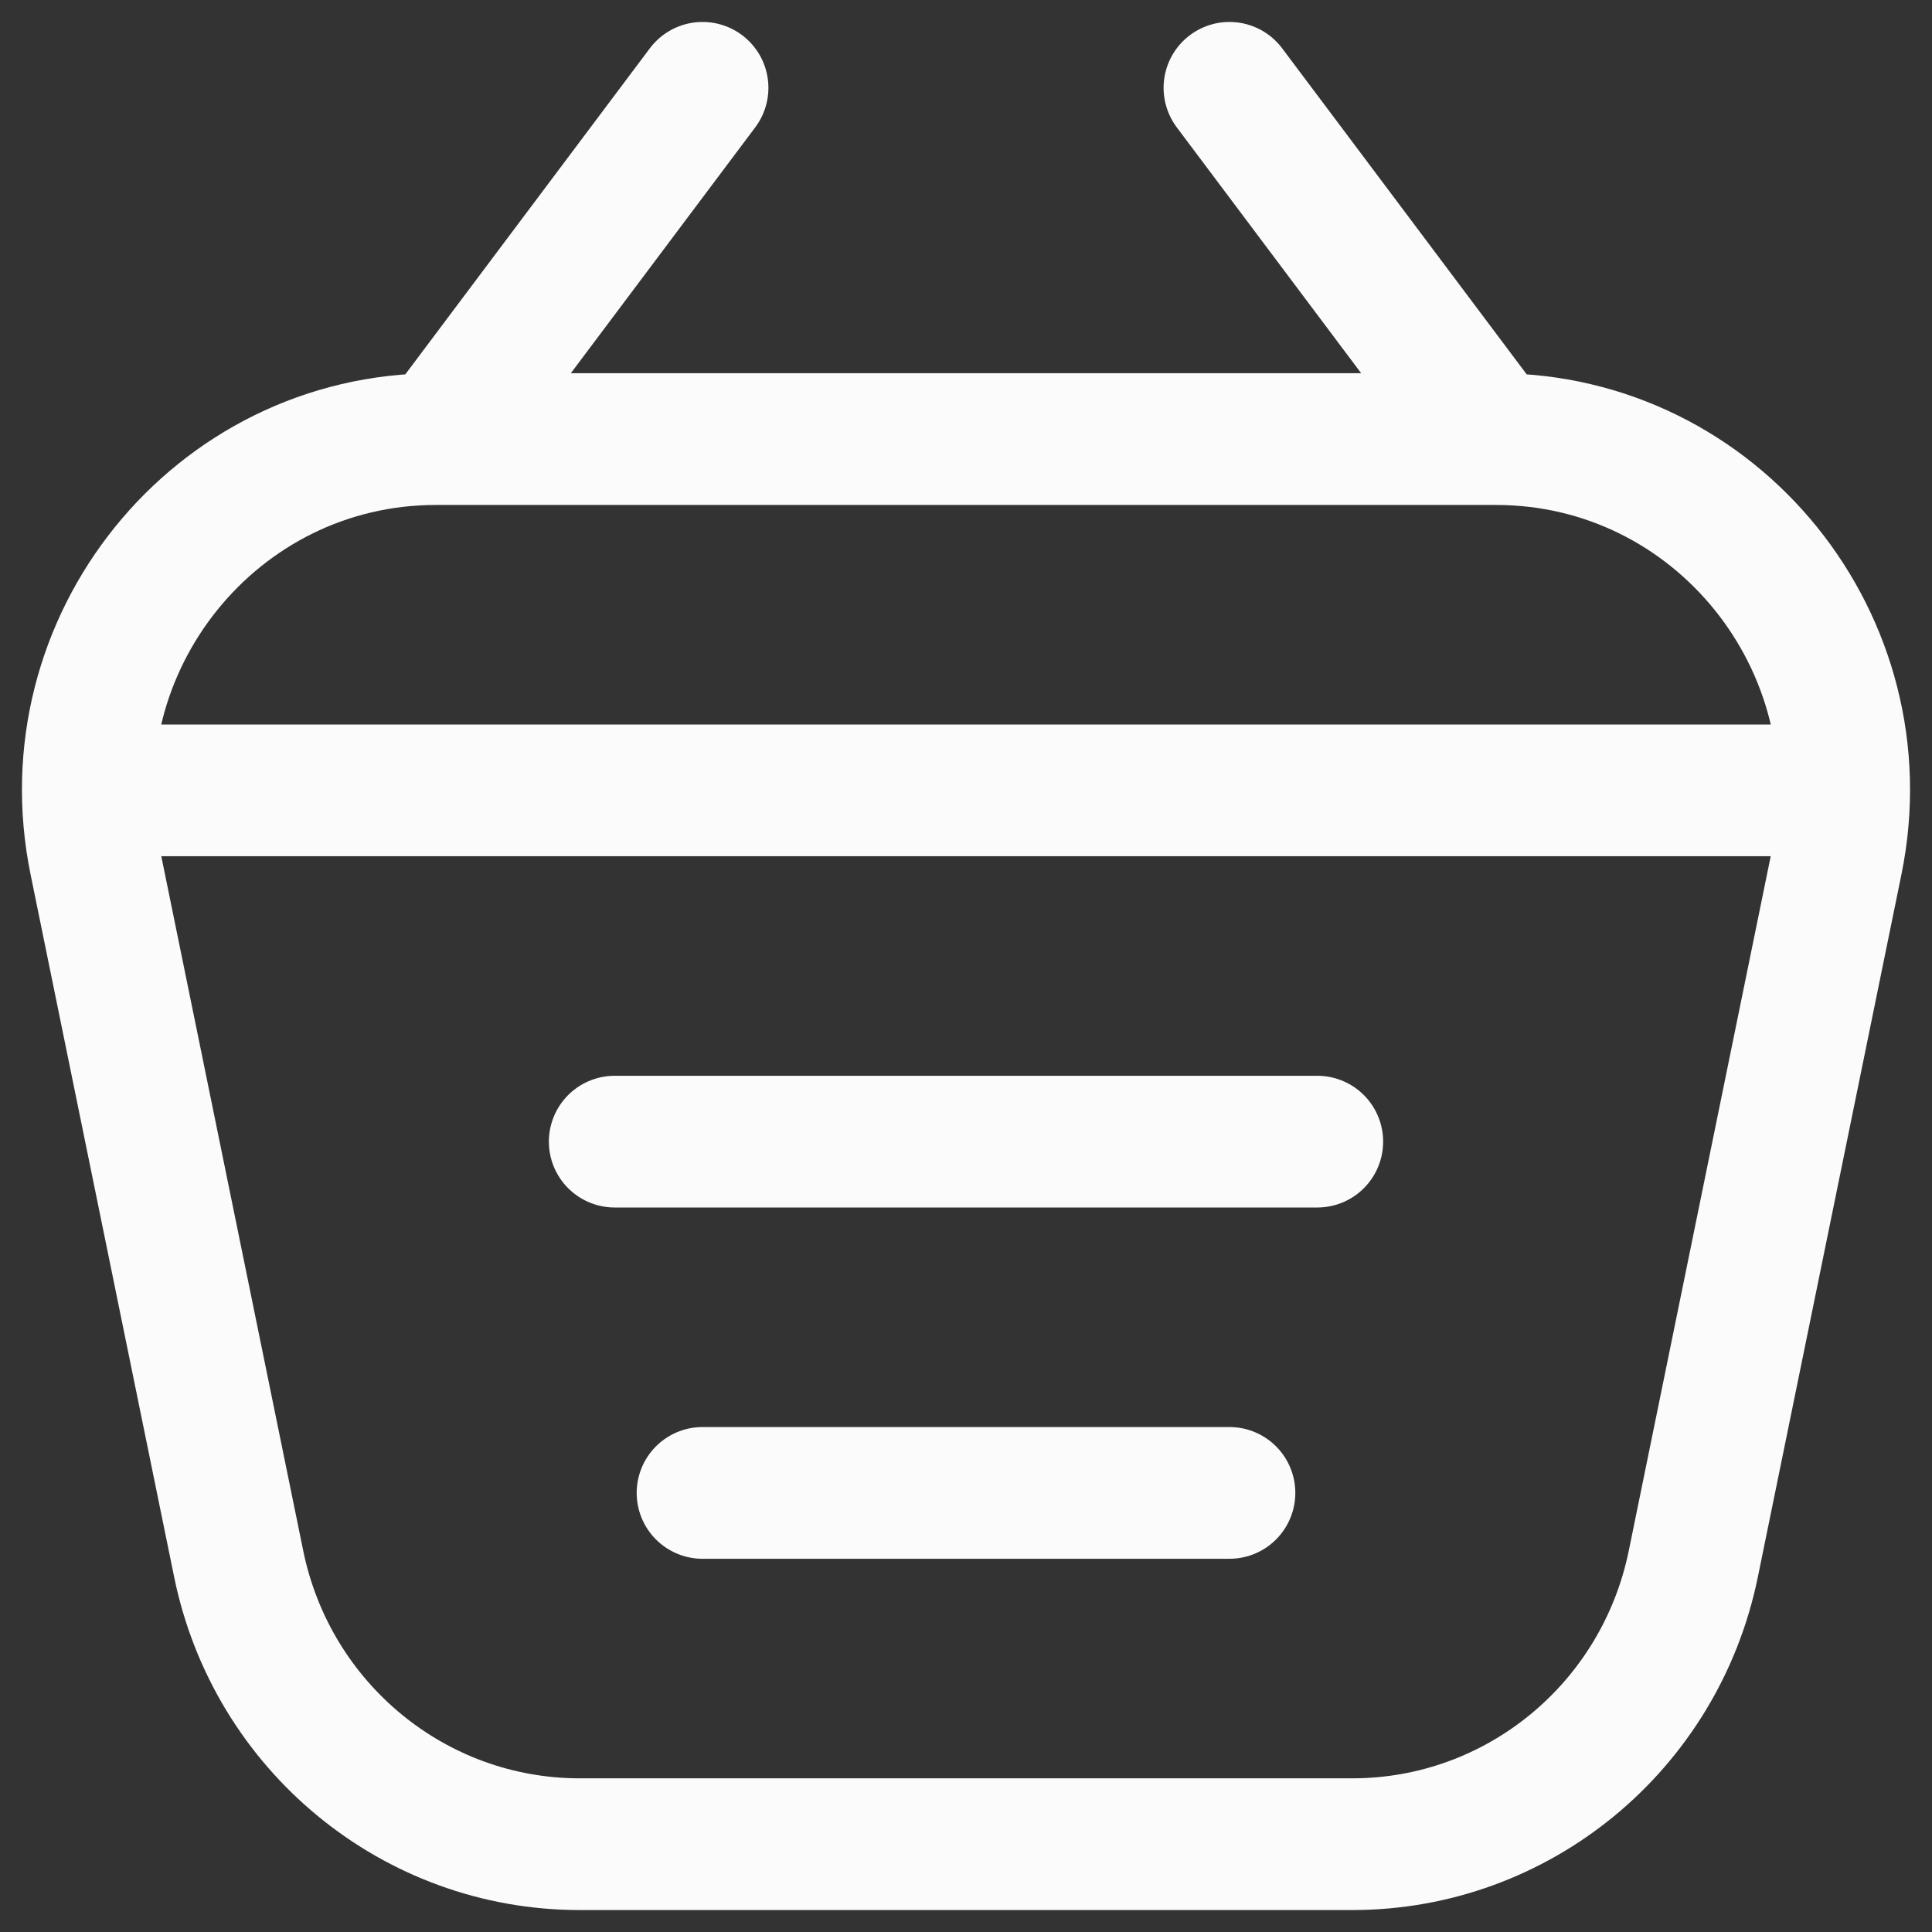 <svg width="22" height="22" viewBox="0 0 22 22" fill="none" xmlns="http://www.w3.org/2000/svg">
<rect x="0" y="0" width="22" height="22" fill="#333333" stroke="none"/>
<path d="M1.587 9H20.413M7 13H15M8 17H14M8 1L5 5M14 1L17 5M17.035 5L4.965 5C2.454 5 0.576 7.326 1.083 9.808L2.718 17.808C3.098 19.667 4.719 21 6.6 21H15.4C17.281 21 18.902 19.667 19.282 17.808L20.917 9.808C21.424 7.326 19.546 5 17.035 5Z" stroke="#FBFBFB" stroke-width="1.5" stroke-linecap="round" stroke-linejoin="round"/>
</svg>
